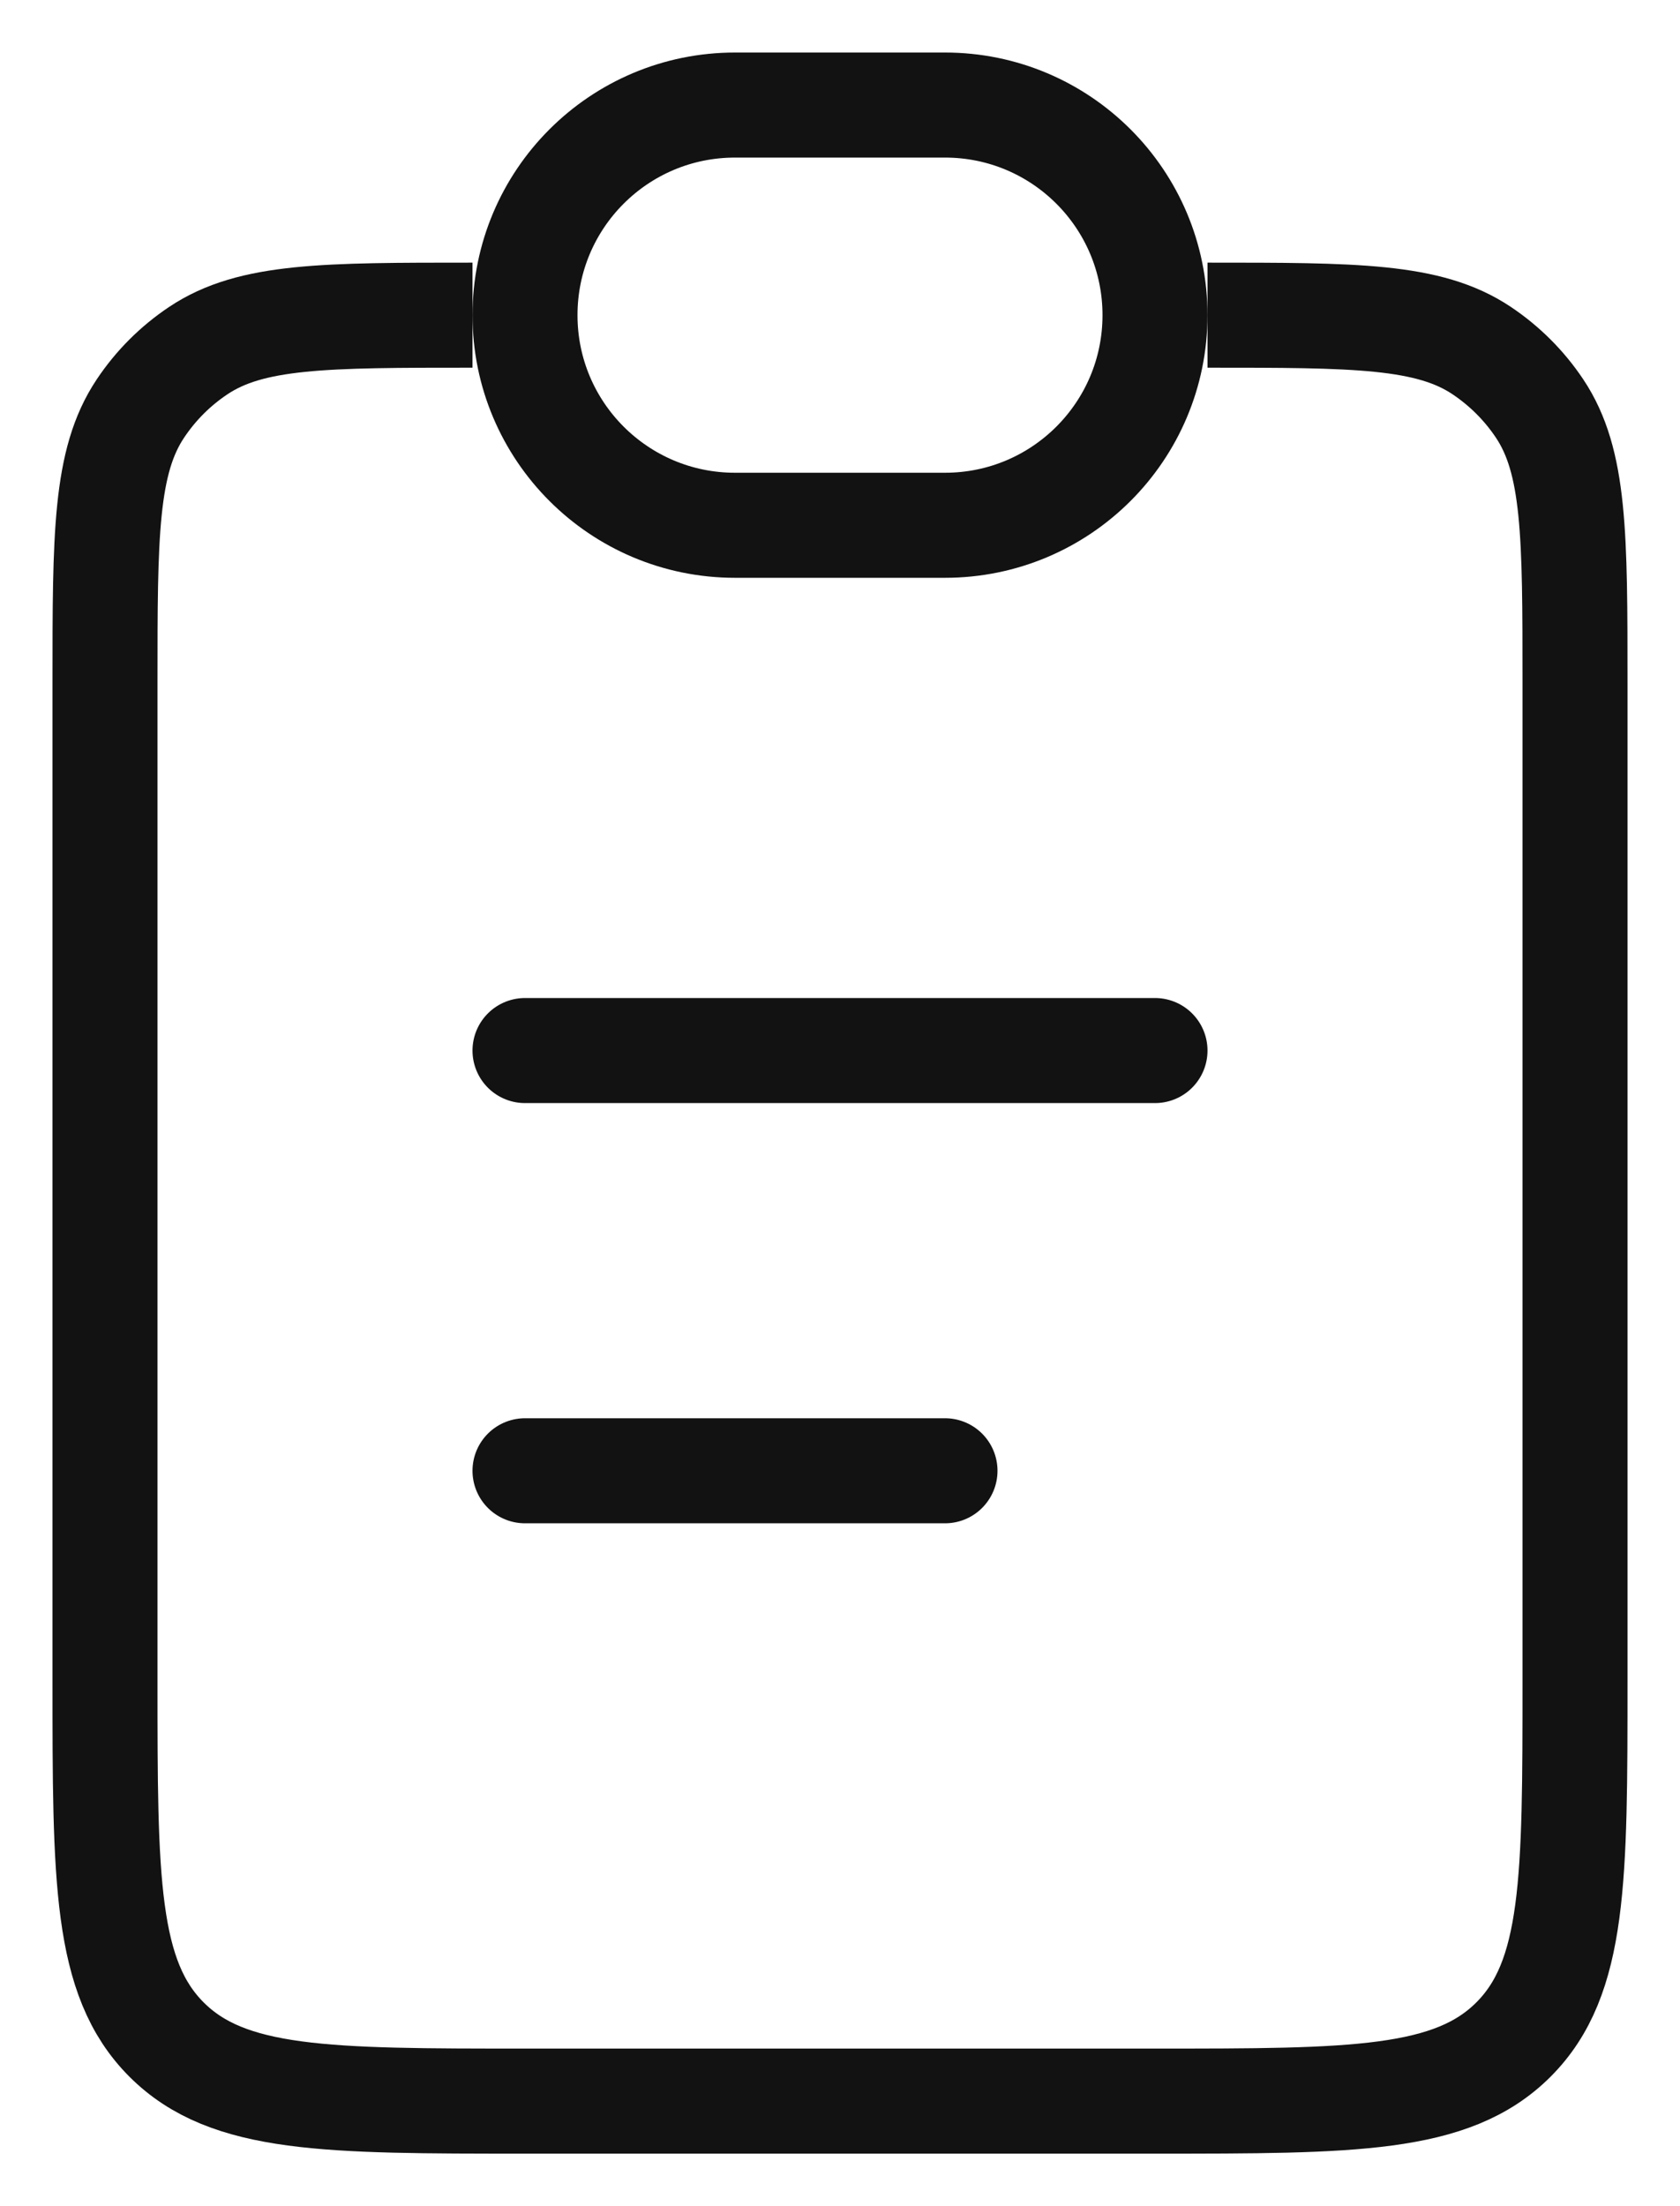 <svg width="16" height="21" viewBox="0 0 16 21" fill="none" xmlns="http://www.w3.org/2000/svg">
<path d="M11.5 3C12.905 3 13.607 3 14.111 3.337C14.329 3.483 14.517 3.67 14.663 3.889C15 4.393 15 5.096 15 6.5V16C15 17.886 15 18.828 14.414 19.414C13.828 20 12.886 20 11 20H5C3.114 20 2.172 20 1.586 19.414C1 18.828 1 17.886 1 16V6.5C1 5.096 1 4.393 1.337 3.889C1.483 3.67 1.67 3.483 1.889 3.337C2.393 3 3.096 3 4.5 3" stroke="#121212"/>
<path d="M5 3C5 1.895 5.895 1 7 1H9C10.105 1 11 1.895 11 3C11 4.105 10.105 5 9 5H7C5.895 5 5 4.105 5 3Z" stroke="#121212"/>
<path d="M5 10L11 10" stroke="#121212" stroke-linecap="round"/>
<path d="M5 14L9 14" stroke="#121212" stroke-linecap="round"/>
</svg>
